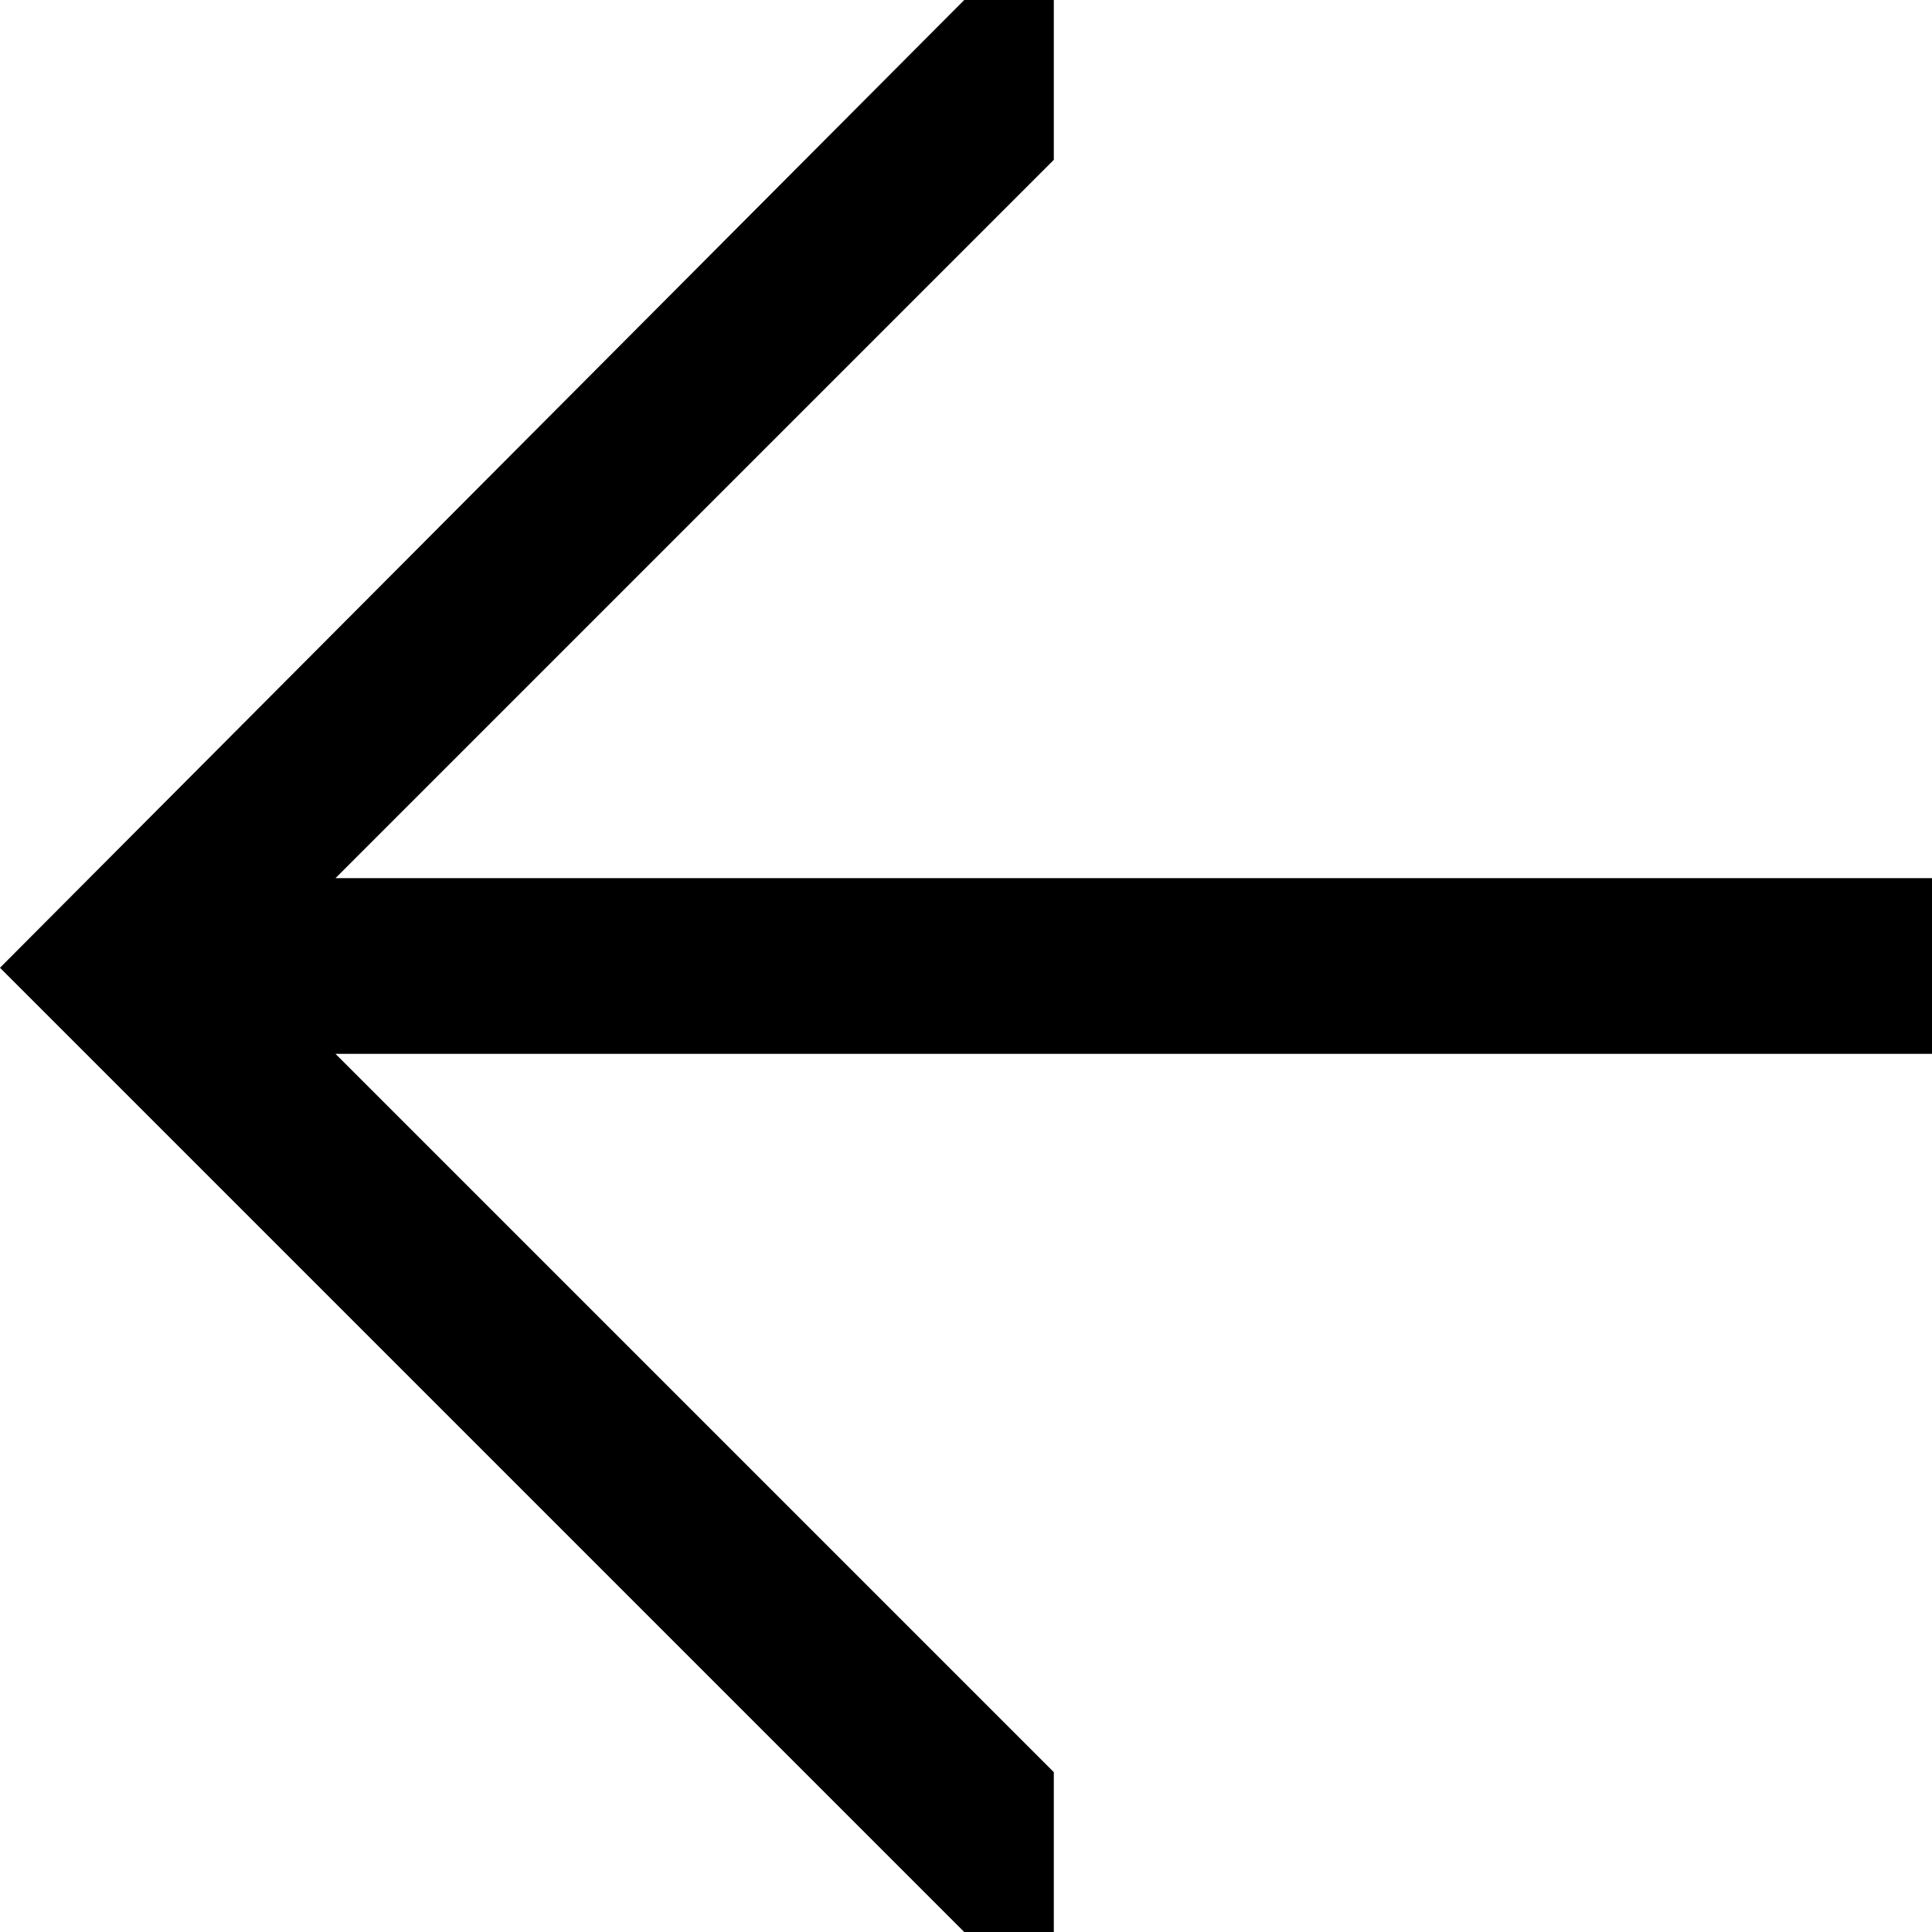 <svg id="Layer_1" data-name="Layer 1" xmlns="http://www.w3.org/2000/svg" width="11" height="11" viewBox="0 0 11 11">
  <title>icon</title>
  <path d="M5.49,0H6V.91L1.91,5H11V6H1.91L6,10.09V11H5.49L0,5.51v0Z"/>
</svg>
